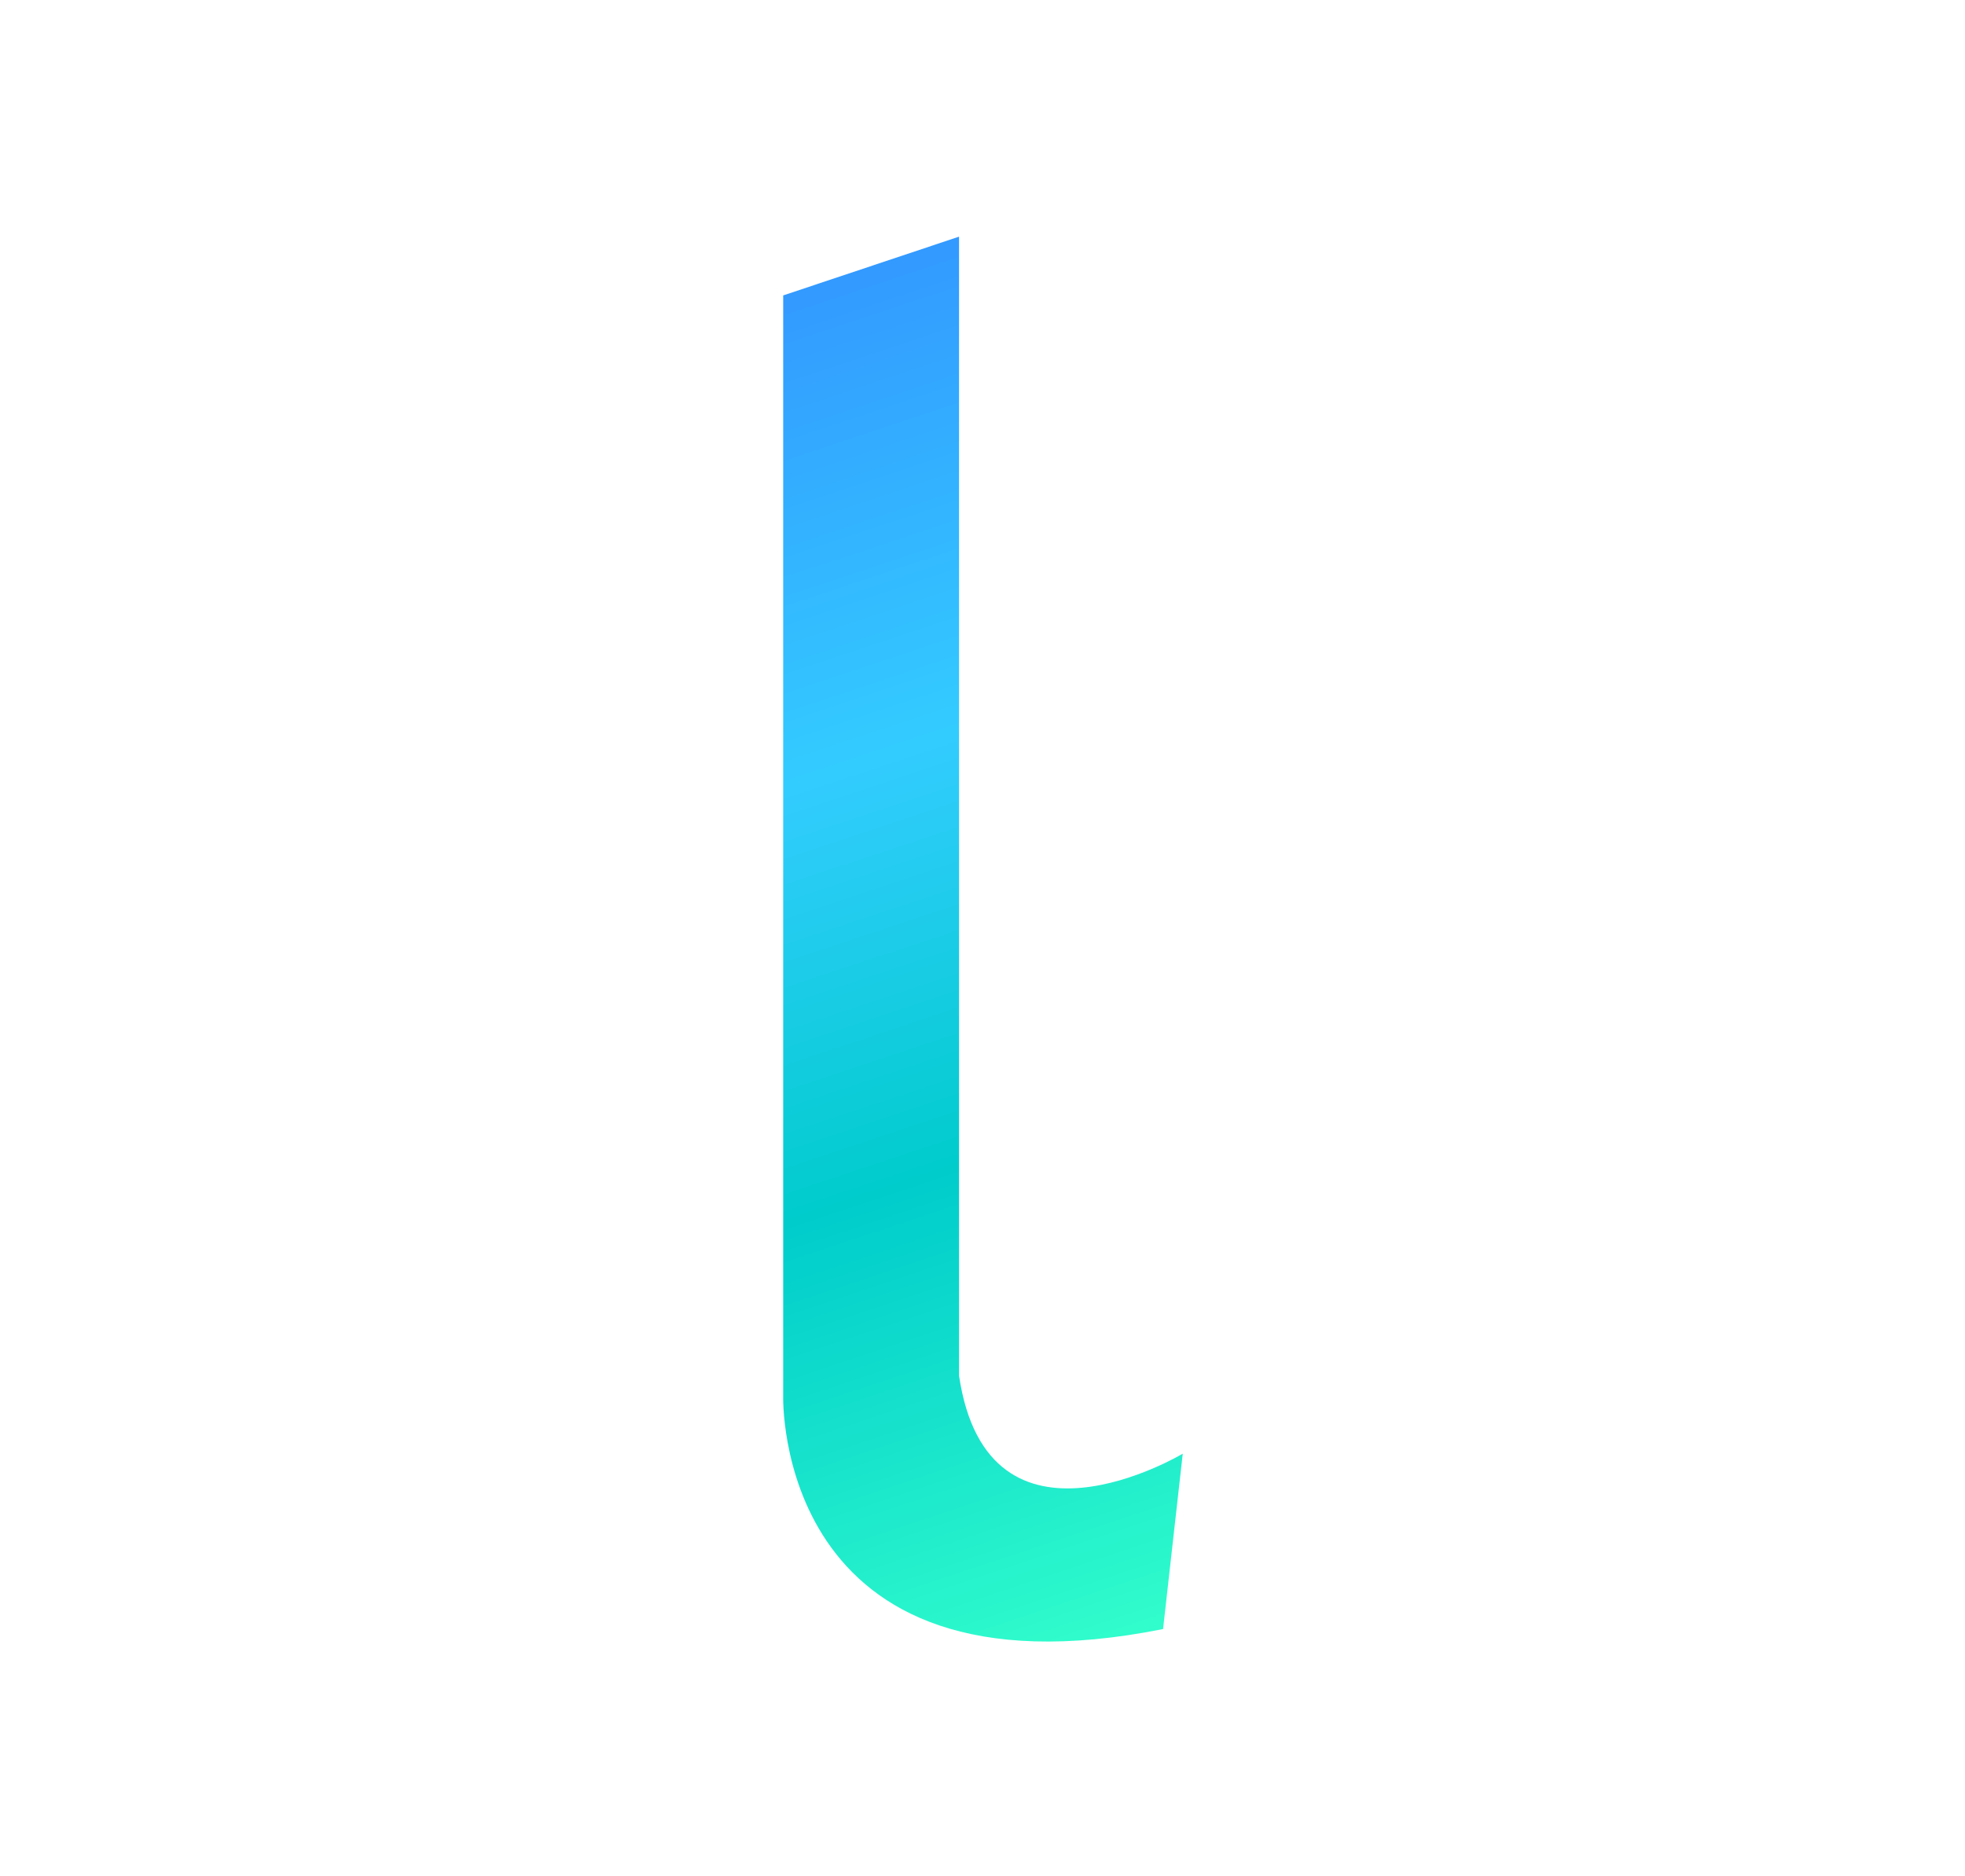 <?xml version="1.0" encoding="utf-8"?>
<!-- Generator: Adobe Illustrator 24.1.1, SVG Export Plug-In . SVG Version: 6.00 Build 0)  -->
<svg version="1.1" id="Layer_1" xmlns="http://www.w3.org/2000/svg" xmlns:xlink="http://www.w3.org/1999/xlink" x="0px" y="0px"
	 viewBox="0 0 419 400" style="enable-background:new 0 0 419 400;" xml:space="preserve">
<style type="text/css">
	.st0{fill:url(#SVGID_1_);}
</style>
<linearGradient id="SVGID_1_" gradientUnits="userSpaceOnUse" x1="243.95" y1="48.497" x2="148.984" y2="333.915" gradientTransform="matrix(1 0 0 -1 0 402)">
	<stop  offset="0" style="stop-color:#33FFCC"/>
	<stop  offset="0.372" style="stop-color:#00CCCC"/>
	<stop  offset="0.667" style="stop-color:#33CCFF"/>
	<stop  offset="1" style="stop-color:#3399FF"/>
</linearGradient>
<path class="st0" d="M204.4,50.5L167,63v234.6c0,0-2.1,66.4,81,49.8l4.2-37.4c0,0-41.5,24.9-47.7-16.6V50.5H204.4z"/>
</svg>

